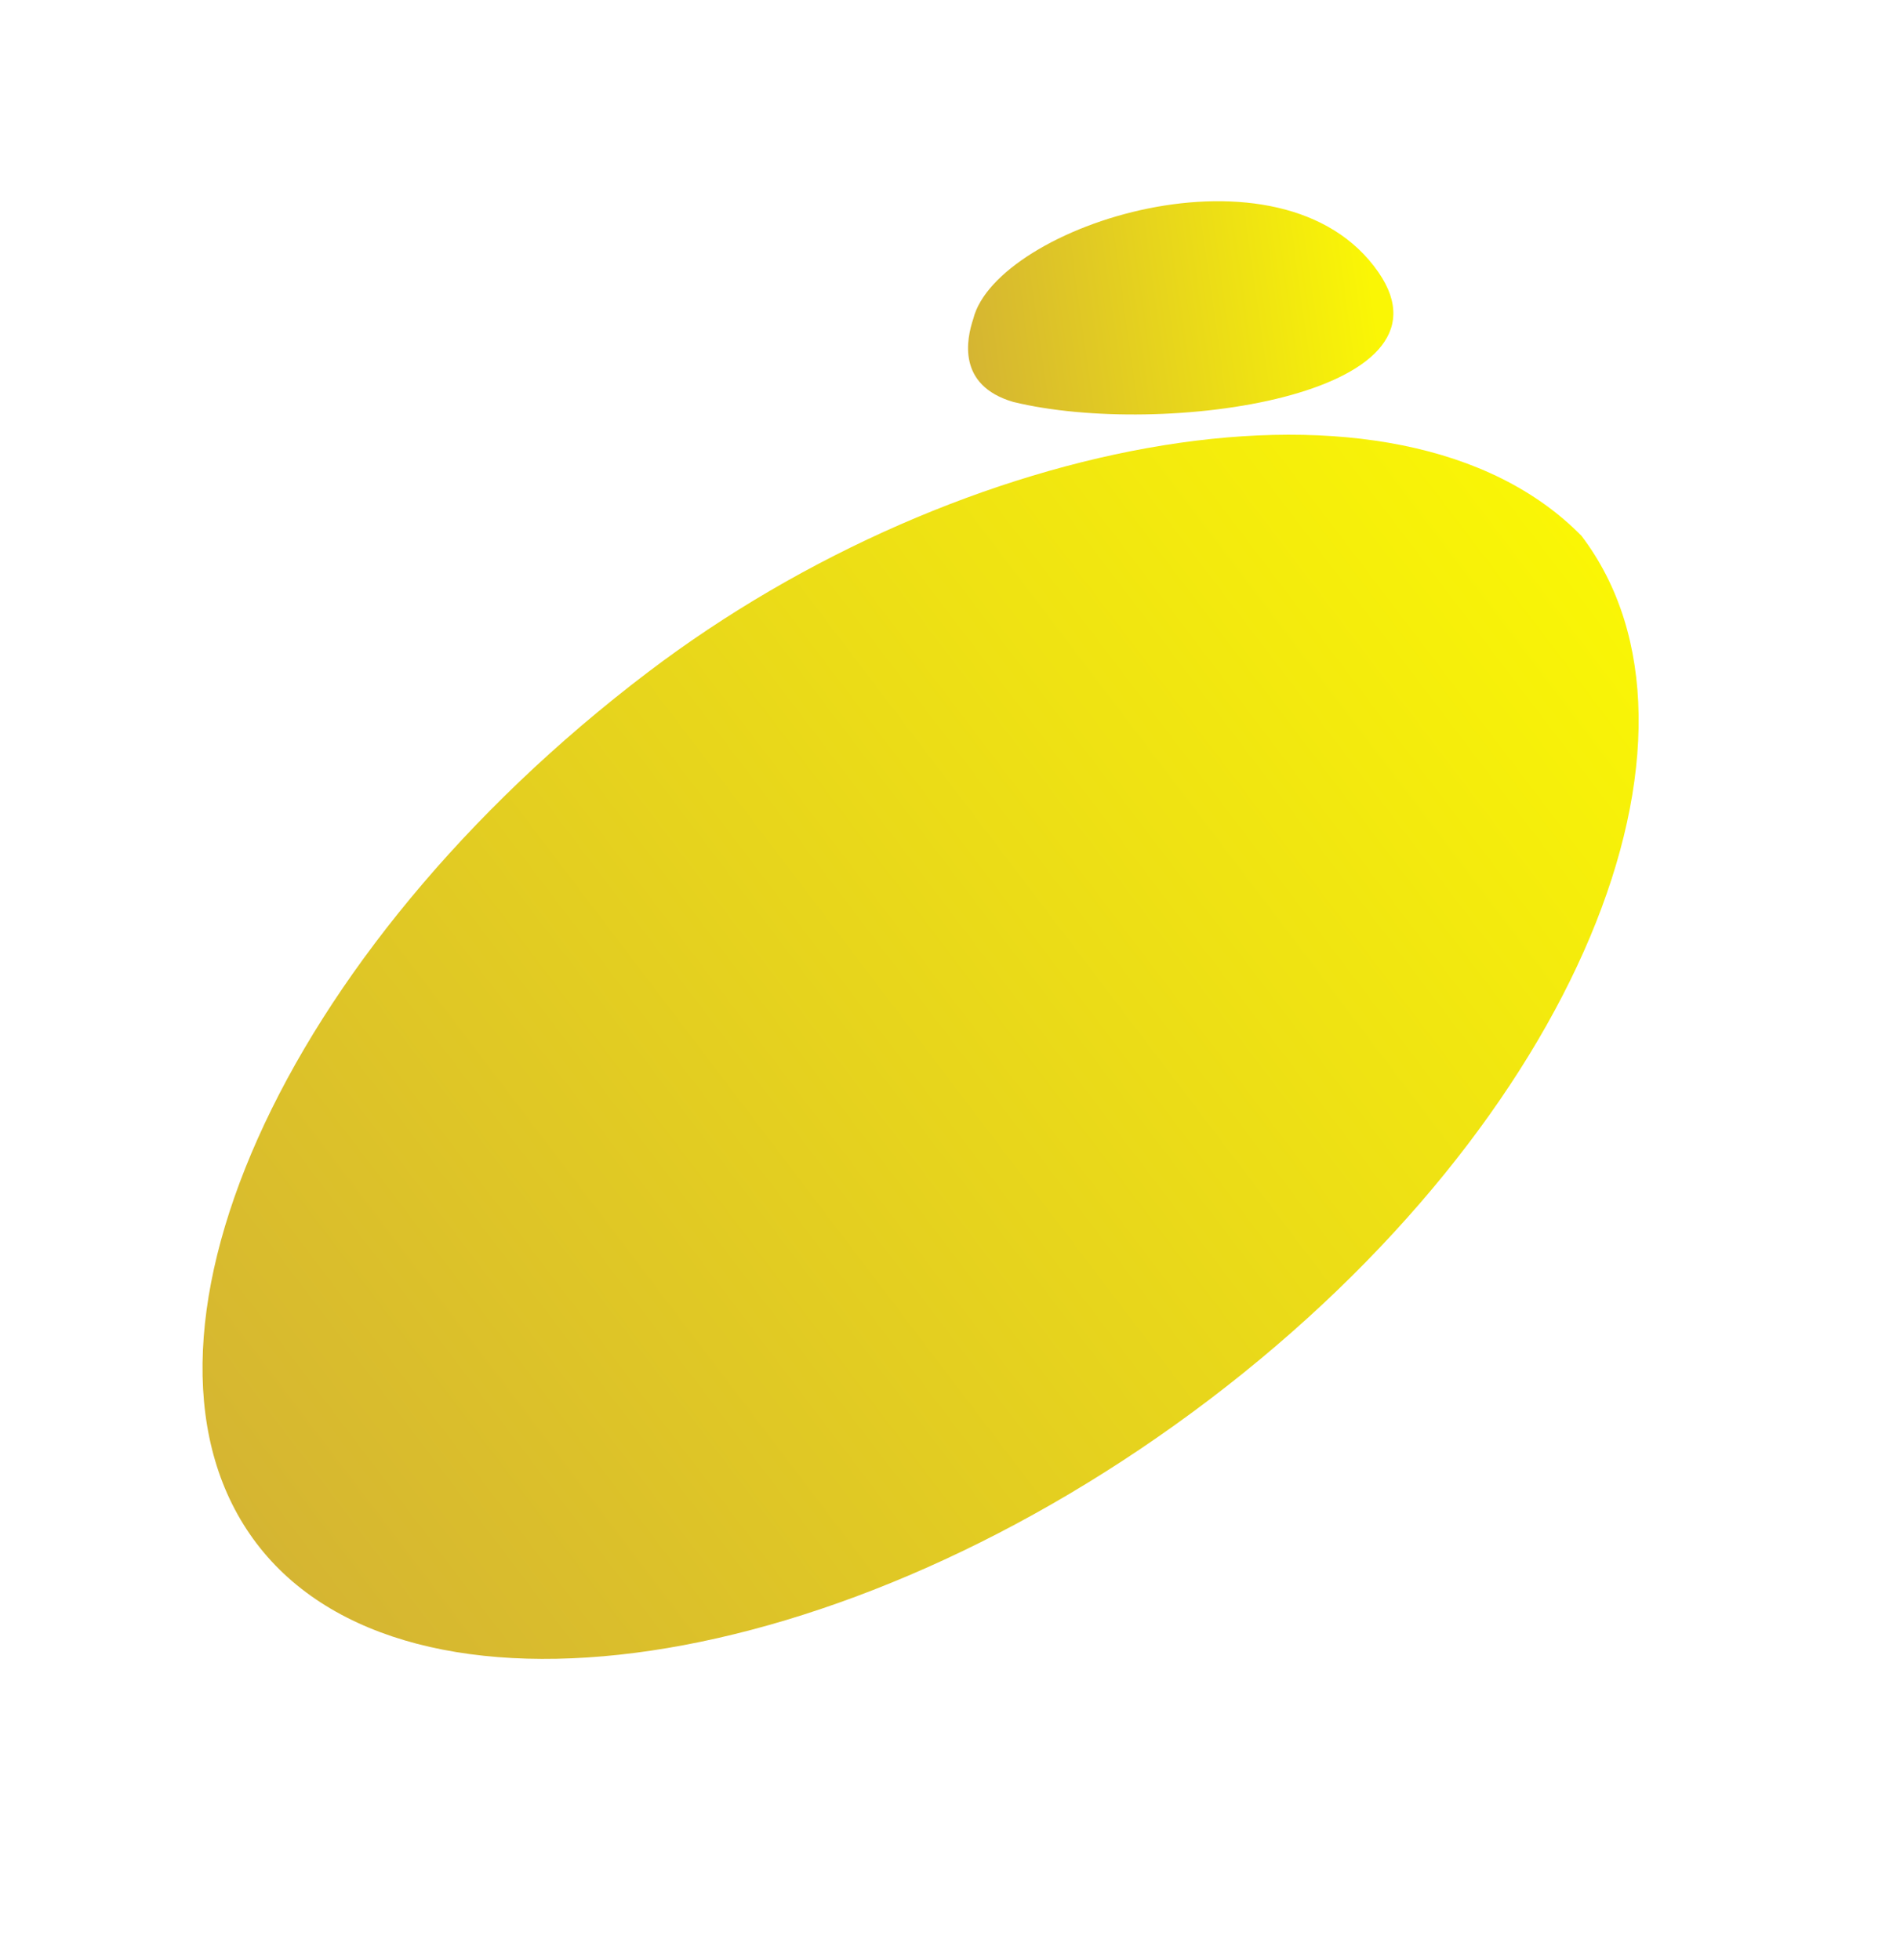<svg width="286" height="295" viewBox="0 0 286 295" fill="none" xmlns="http://www.w3.org/2000/svg">
<g filter="url(#filter0_d_1260_11561)">
<path d="M187.061 217.667C131.608 259.772 66.247 269.134 43.623 239.337C20.998 209.54 47.103 150.274 102.556 108.168C149.554 72.482 215.561 59.667 243.061 87.666C265.686 117.463 242.514 175.562 187.061 217.667Z" fill="url(#paint0_linear_1260_11561)"/>
<path d="M212.502 47.998C225.3 66.529 180 72.998 157.502 67.498C149 64.998 150.501 57.998 151.502 54.998C155 40.998 198 26.998 212.502 47.998Z" fill="url(#paint1_linear_1260_11561)"/>
</g>
<defs>
<filter id="filter0_d_1260_11561" x="0.482" y="0.289" width="276.178" height="279.426" filterUnits="userSpaceOnUse" color-interpolation-filters="sRGB">
<feFlood flood-opacity="0" result="BackgroundImageFix"/>
<feColorMatrix in="SourceAlpha" type="matrix" values="0 0 0 0 0 0 0 0 0 0 0 0 0 0 0 0 0 0 127 0" result="hardAlpha"/>
<feOffset dx="-5" dy="-7"/>
<feGaussianBlur stdDeviation="15"/>
<feComposite in2="hardAlpha" operator="out"/>
<feColorMatrix type="matrix" values="0 0 0 0 0 0 0 0 0 0 0 0 0 0 0 0 0 0 0.25 0"/>
<feBlend mode="normal" in2="BackgroundImageFix" result="effect1_dropShadow_1260_11561"/>
<feBlend mode="normal" in="SourceGraphic" in2="effect1_dropShadow_1260_11561" result="shape"/>
</filter>
<linearGradient id="paint0_linear_1260_11561" x1="243.373" y1="88.077" x2="43.82" y2="239.598" gradientUnits="userSpaceOnUse">
<stop stop-color="#FAF605"/>
<stop offset="1" stop-color="#D5B532"/>
</linearGradient>
<linearGradient id="paint1_linear_1260_11561" x1="212" y1="52.998" x2="151" y2="61.498" gradientUnits="userSpaceOnUse">
<stop stop-color="#FAF605"/>
<stop offset="1" stop-color="#D5B532"/>
</linearGradient>
</defs>
</svg>
